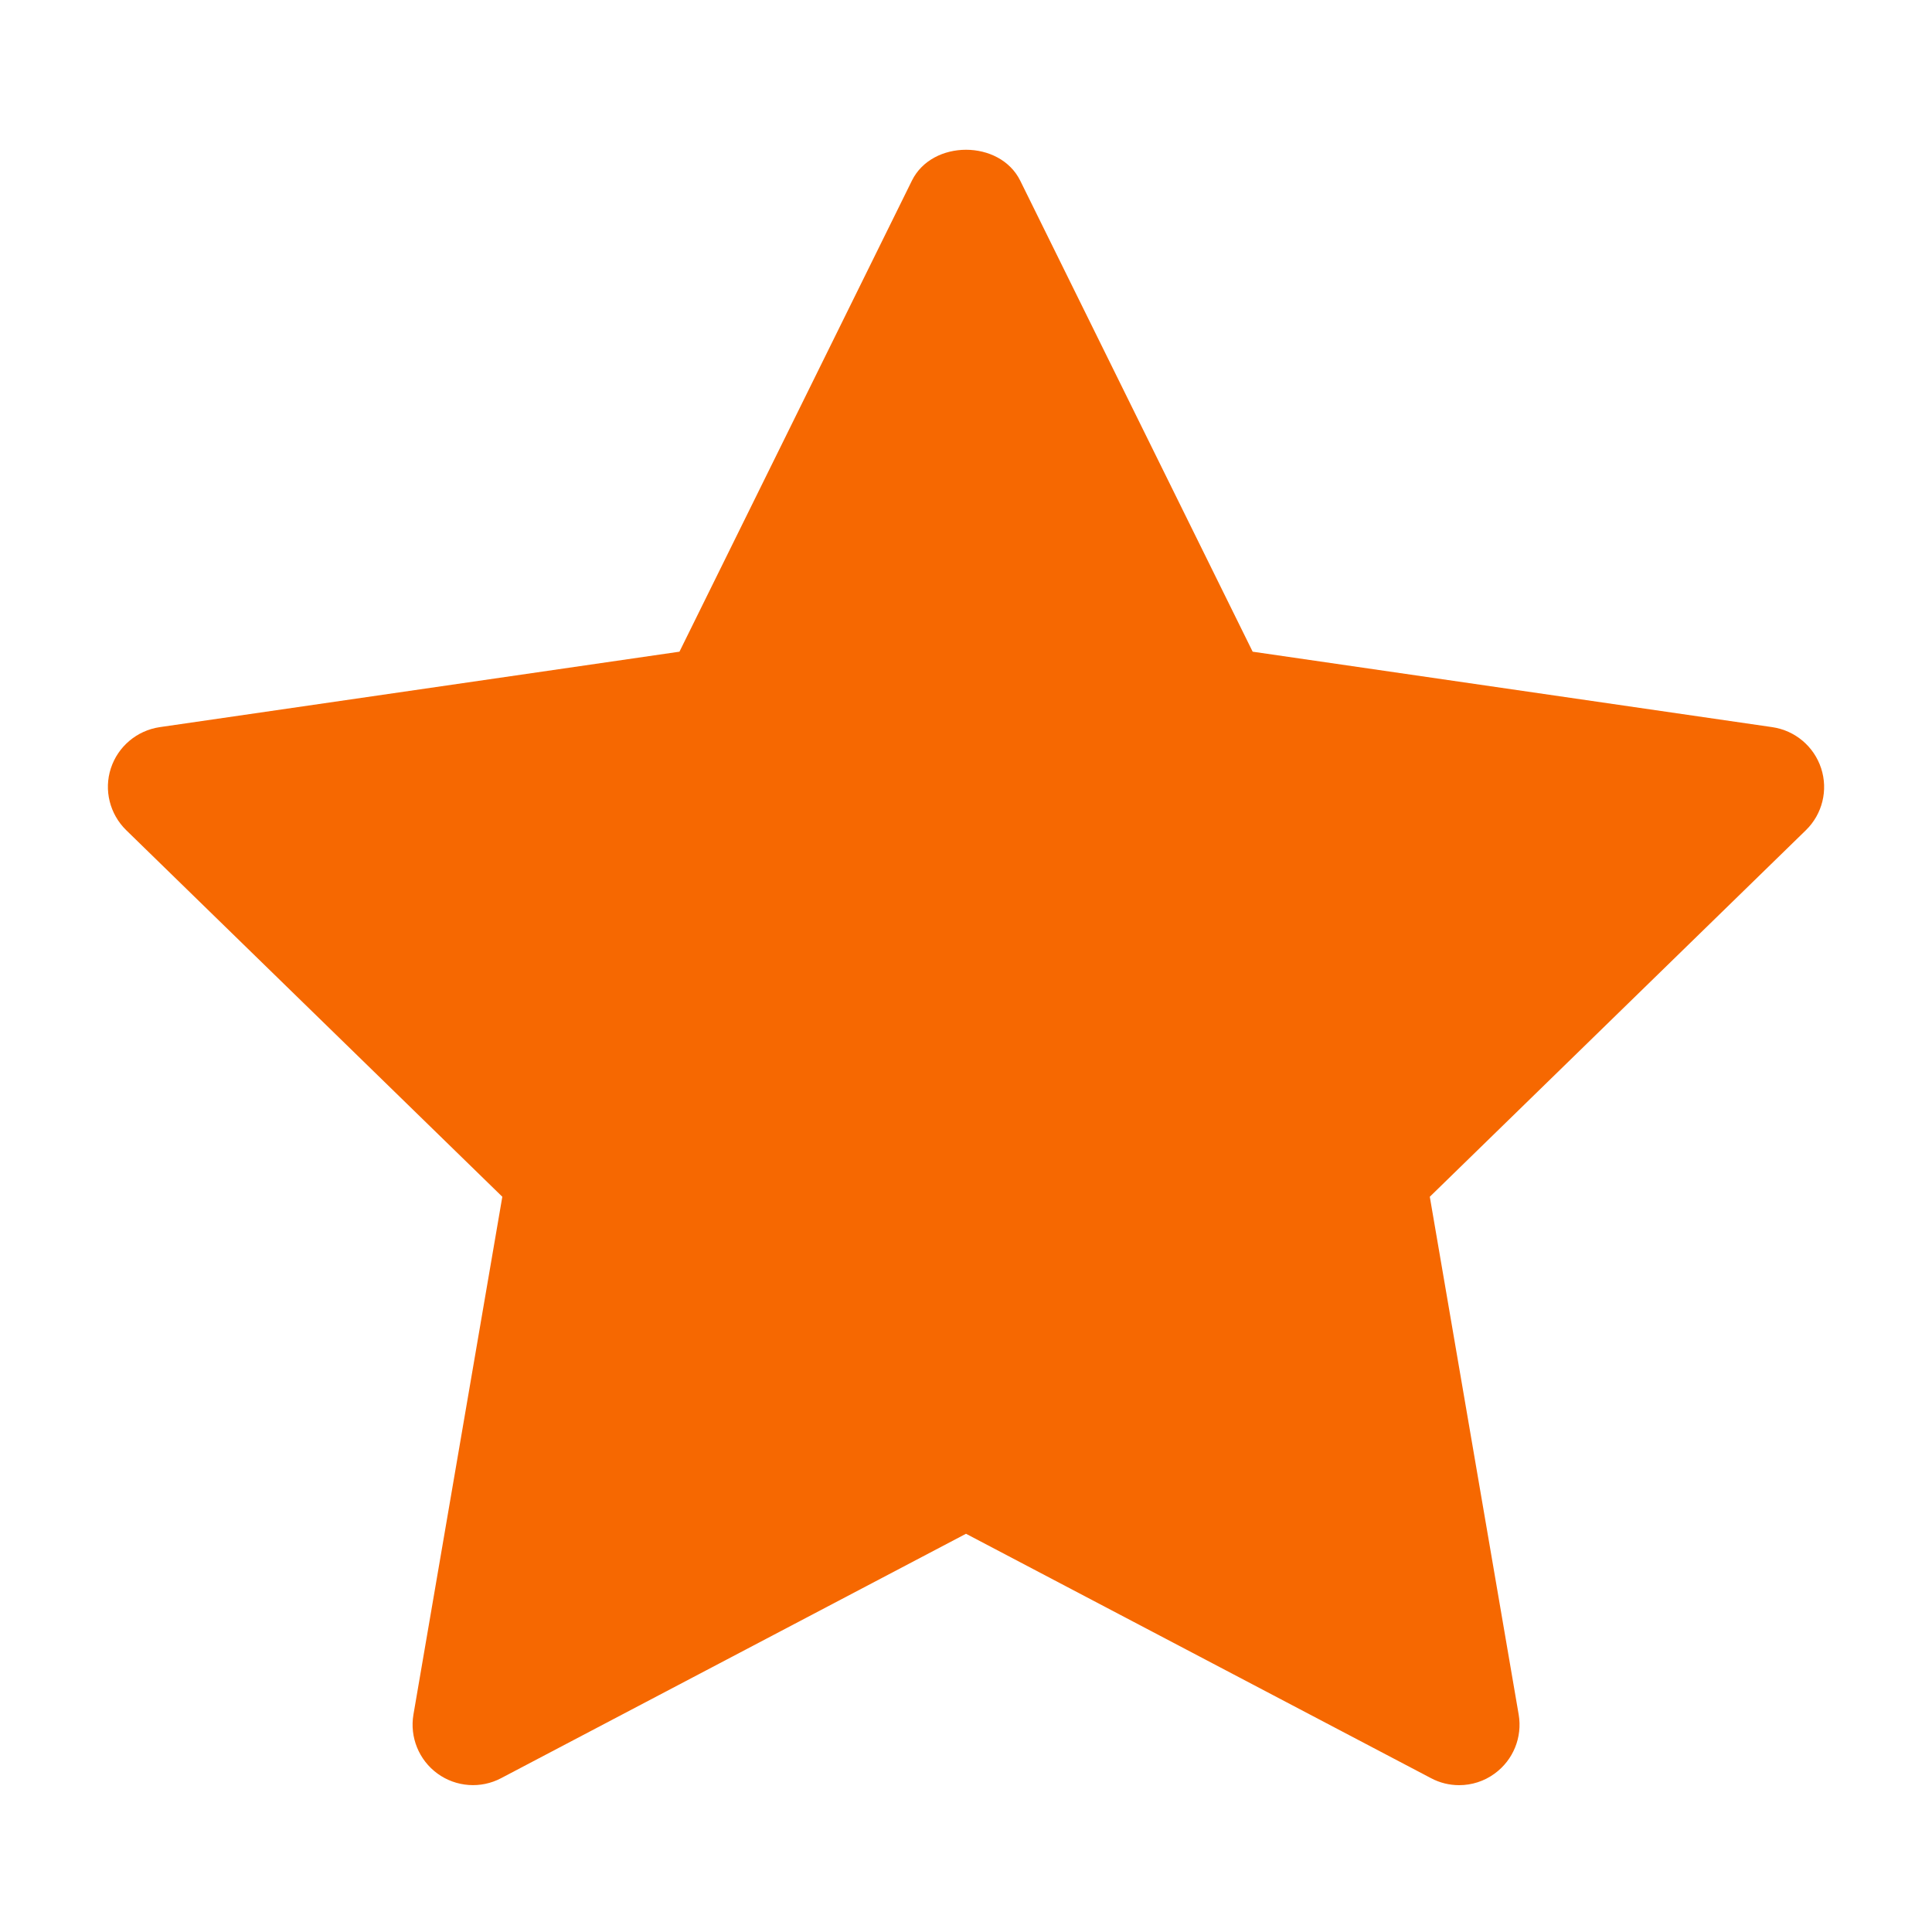 <svg width="16" height="16" viewBox="0 0 16 16" fill="none" xmlns="http://www.w3.org/2000/svg">
<path d="M14.956 6.875L11.841 9.911L12.577 14.199C12.609 14.387 12.532 14.576 12.378 14.688C12.291 14.752 12.187 14.784 12.084 14.784C12.004 14.784 11.924 14.765 11.851 14.726L8 12.702L4.15 14.726C3.982 14.815 3.777 14.8 3.623 14.688C3.469 14.576 3.392 14.386 3.424 14.199L4.16 9.911L1.045 6.875C0.909 6.742 0.859 6.543 0.918 6.363C0.977 6.182 1.134 6.05 1.322 6.022L5.627 5.397L7.552 1.496C7.72 1.155 8.28 1.155 8.449 1.496L10.374 5.397L14.678 6.022C14.867 6.05 15.023 6.182 15.082 6.363C15.141 6.544 15.092 6.742 14.956 6.875Z" fill="#F66801"/>
</svg>

